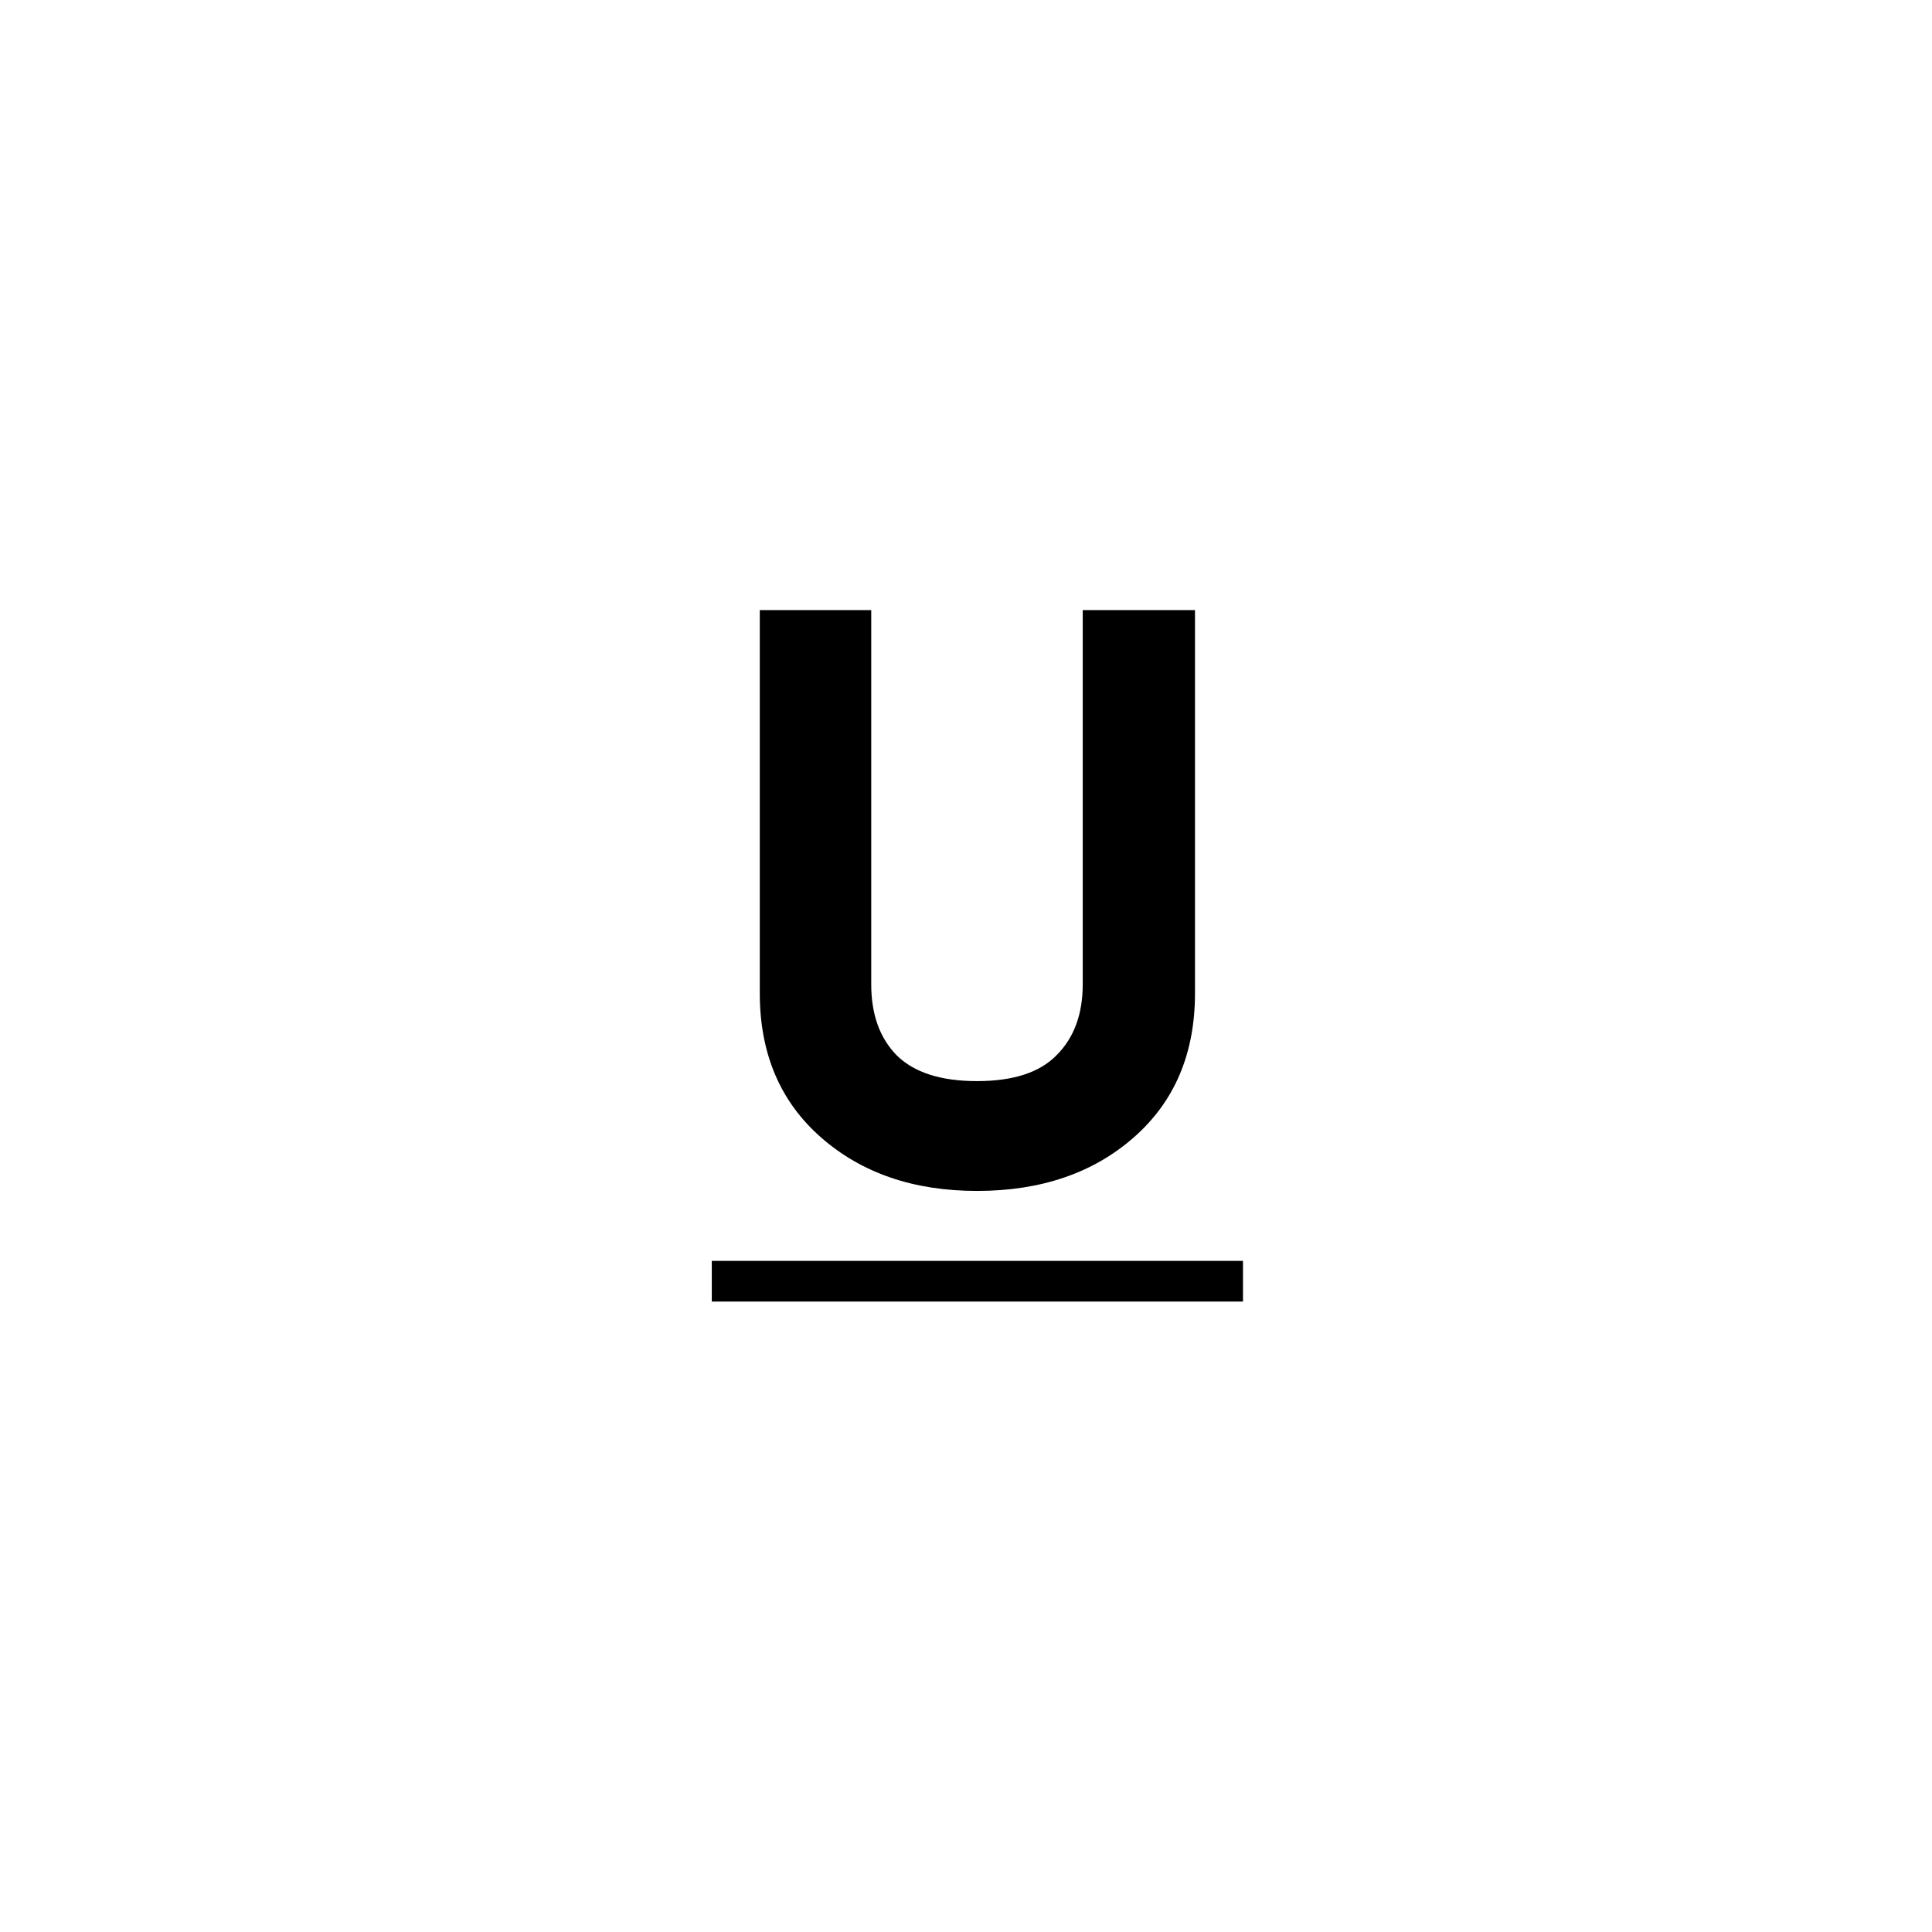 <svg width="38" height="38" viewBox="0 0 38 38" fill="none" xmlns="http://www.w3.org/2000/svg">
<path d="M19.216 23.424C17.968 23.424 16.944 23.072 16.144 22.368C15.344 21.664 14.944 20.72 14.944 19.536V12H17.136V19.36C17.136 19.947 17.301 20.411 17.632 20.752C17.973 21.093 18.501 21.264 19.216 21.264C19.931 21.264 20.453 21.093 20.784 20.752C21.125 20.411 21.296 19.947 21.296 19.36V12H23.504V19.536C23.504 20.72 23.104 21.664 22.304 22.368C21.504 23.072 20.475 23.424 19.216 23.424Z" fill="black"/>
<path d="M14 24.8H24.448V25.6H14V24.8Z" fill="black"/>
</svg>
